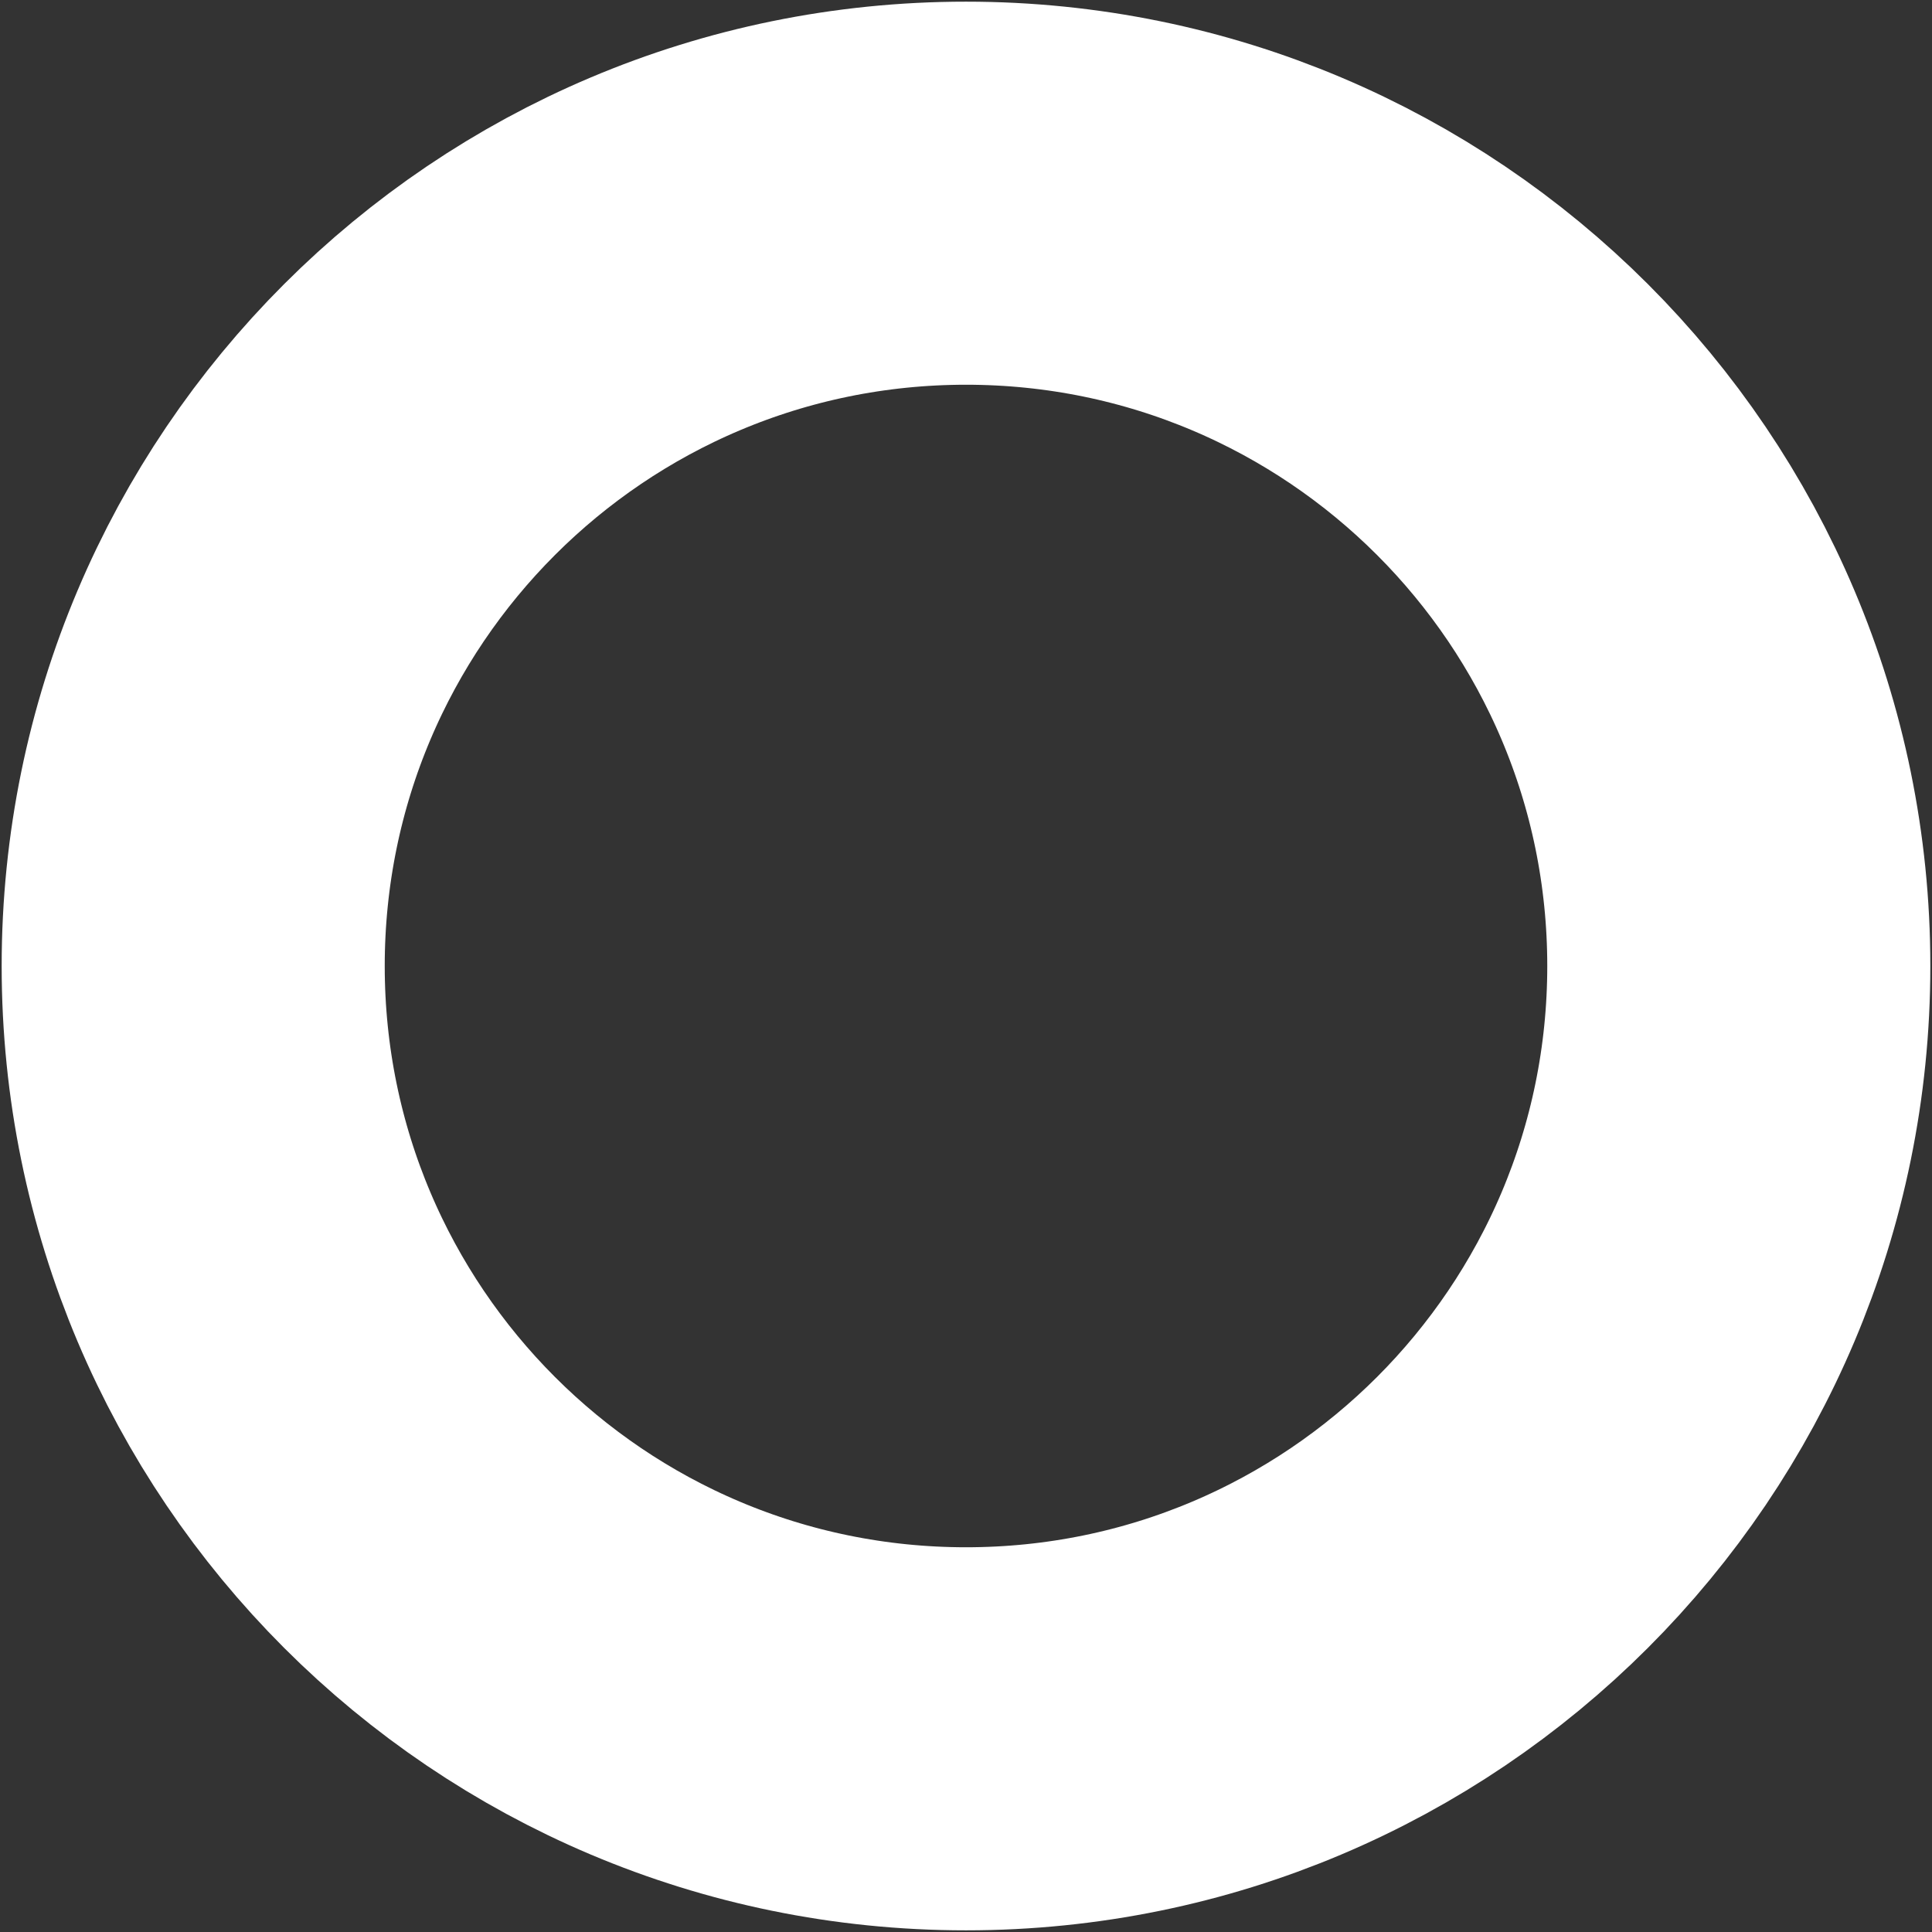 <svg width="58" height="58" viewBox="0 0 58 58" fill="none" xmlns="http://www.w3.org/2000/svg">
<rect x="0" y="0" width="58" height="58" fill="#333333" stroke="none"/>
<path d="M52.2 29C52.2 41.813 41.813 52.2 29 52.2C16.187 52.2 5.8 41.813 5.8 29C5.8 16.187 16.187 5.8 29 5.8C41.813 5.8 52.2 16.187 52.2 29Z" stroke="white" stroke-width="11.5"/>
</svg>
